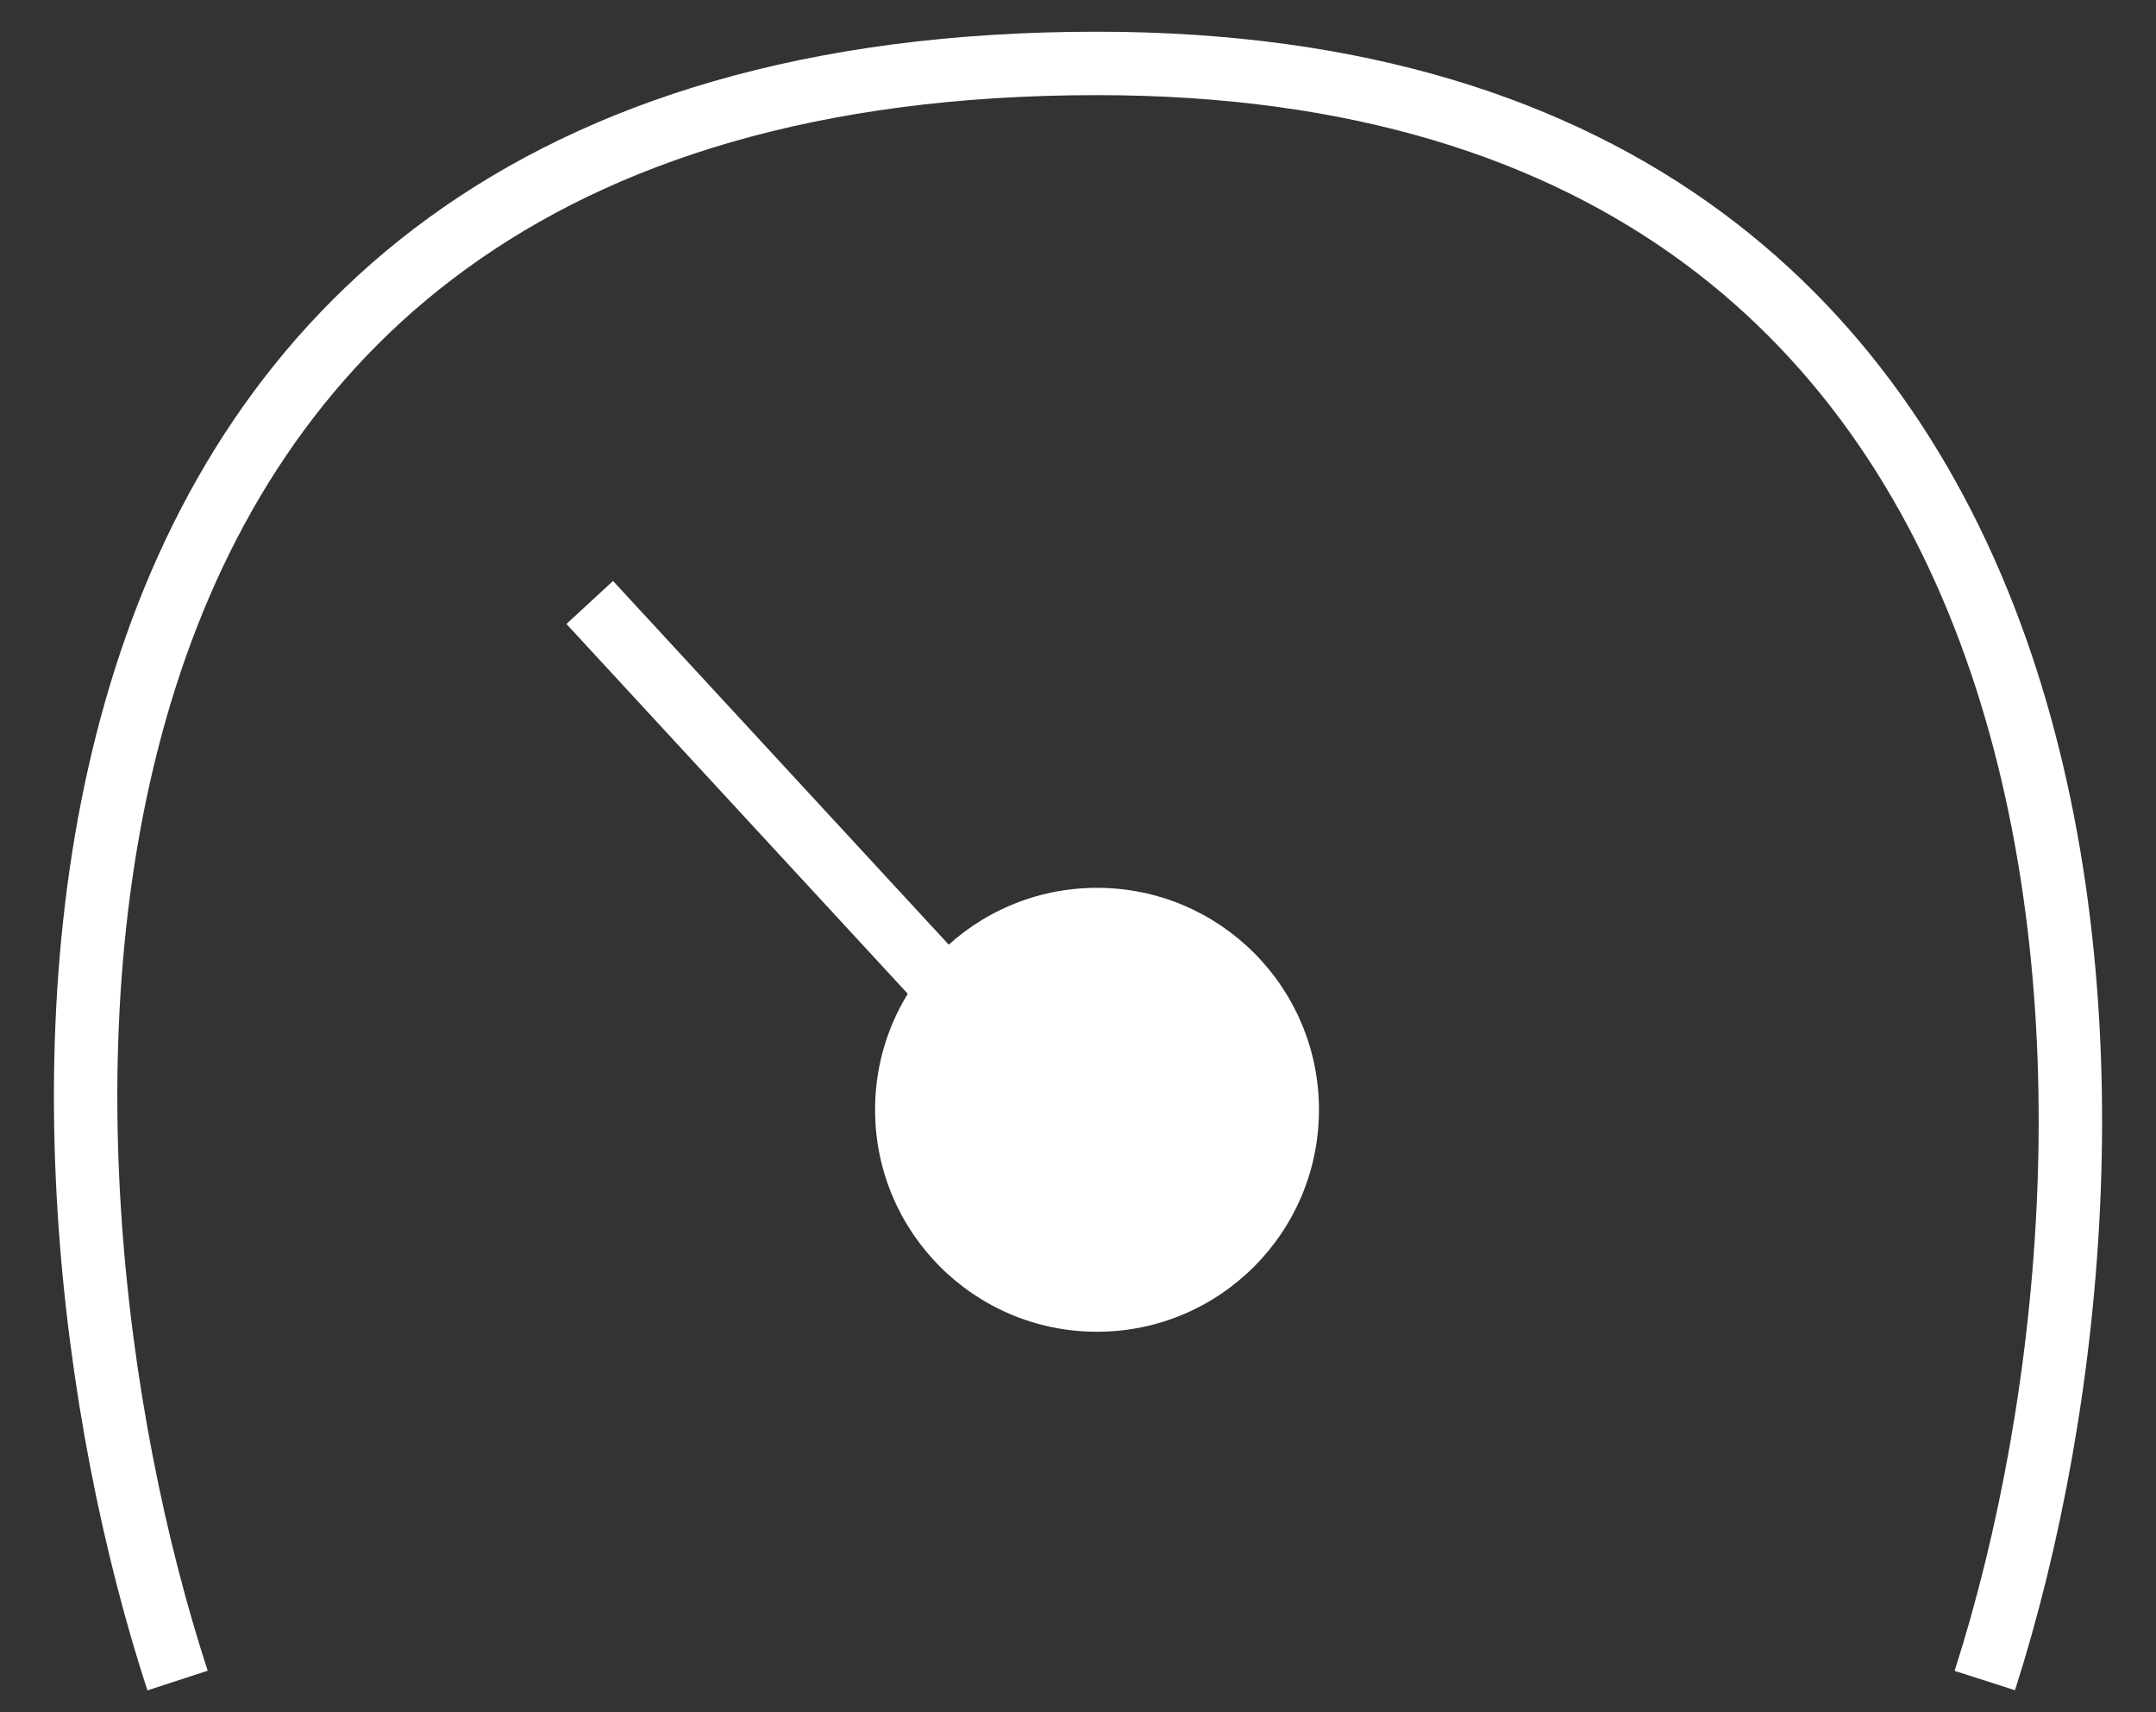 <svg width="34" height="27" viewBox="0 0 34 27" fill="none" xmlns="http://www.w3.org/2000/svg">
<rect x="0" y="0" width="34" height="27" fill="#333333" stroke="none"/>
<g id="Frame 13">
<path id="Vector 18" d="M2.8 26.5C0.133 18.333 -0.718 1 17.3 1C33.8 1 34.133 17.667 31.3 26.5" stroke="white"/>
<path id="Vector" d="M17.3 21C19.233 21 20.8 19.433 20.8 17.5C20.8 15.567 19.233 14 17.3 14C15.367 14 13.8 15.567 13.8 17.5C13.8 19.433 15.367 21 17.3 21Z" fill="white"/>
<path id="Vector 19" d="M9.3 9.5L15.3 16" stroke="white"/>
</g>
</svg>
